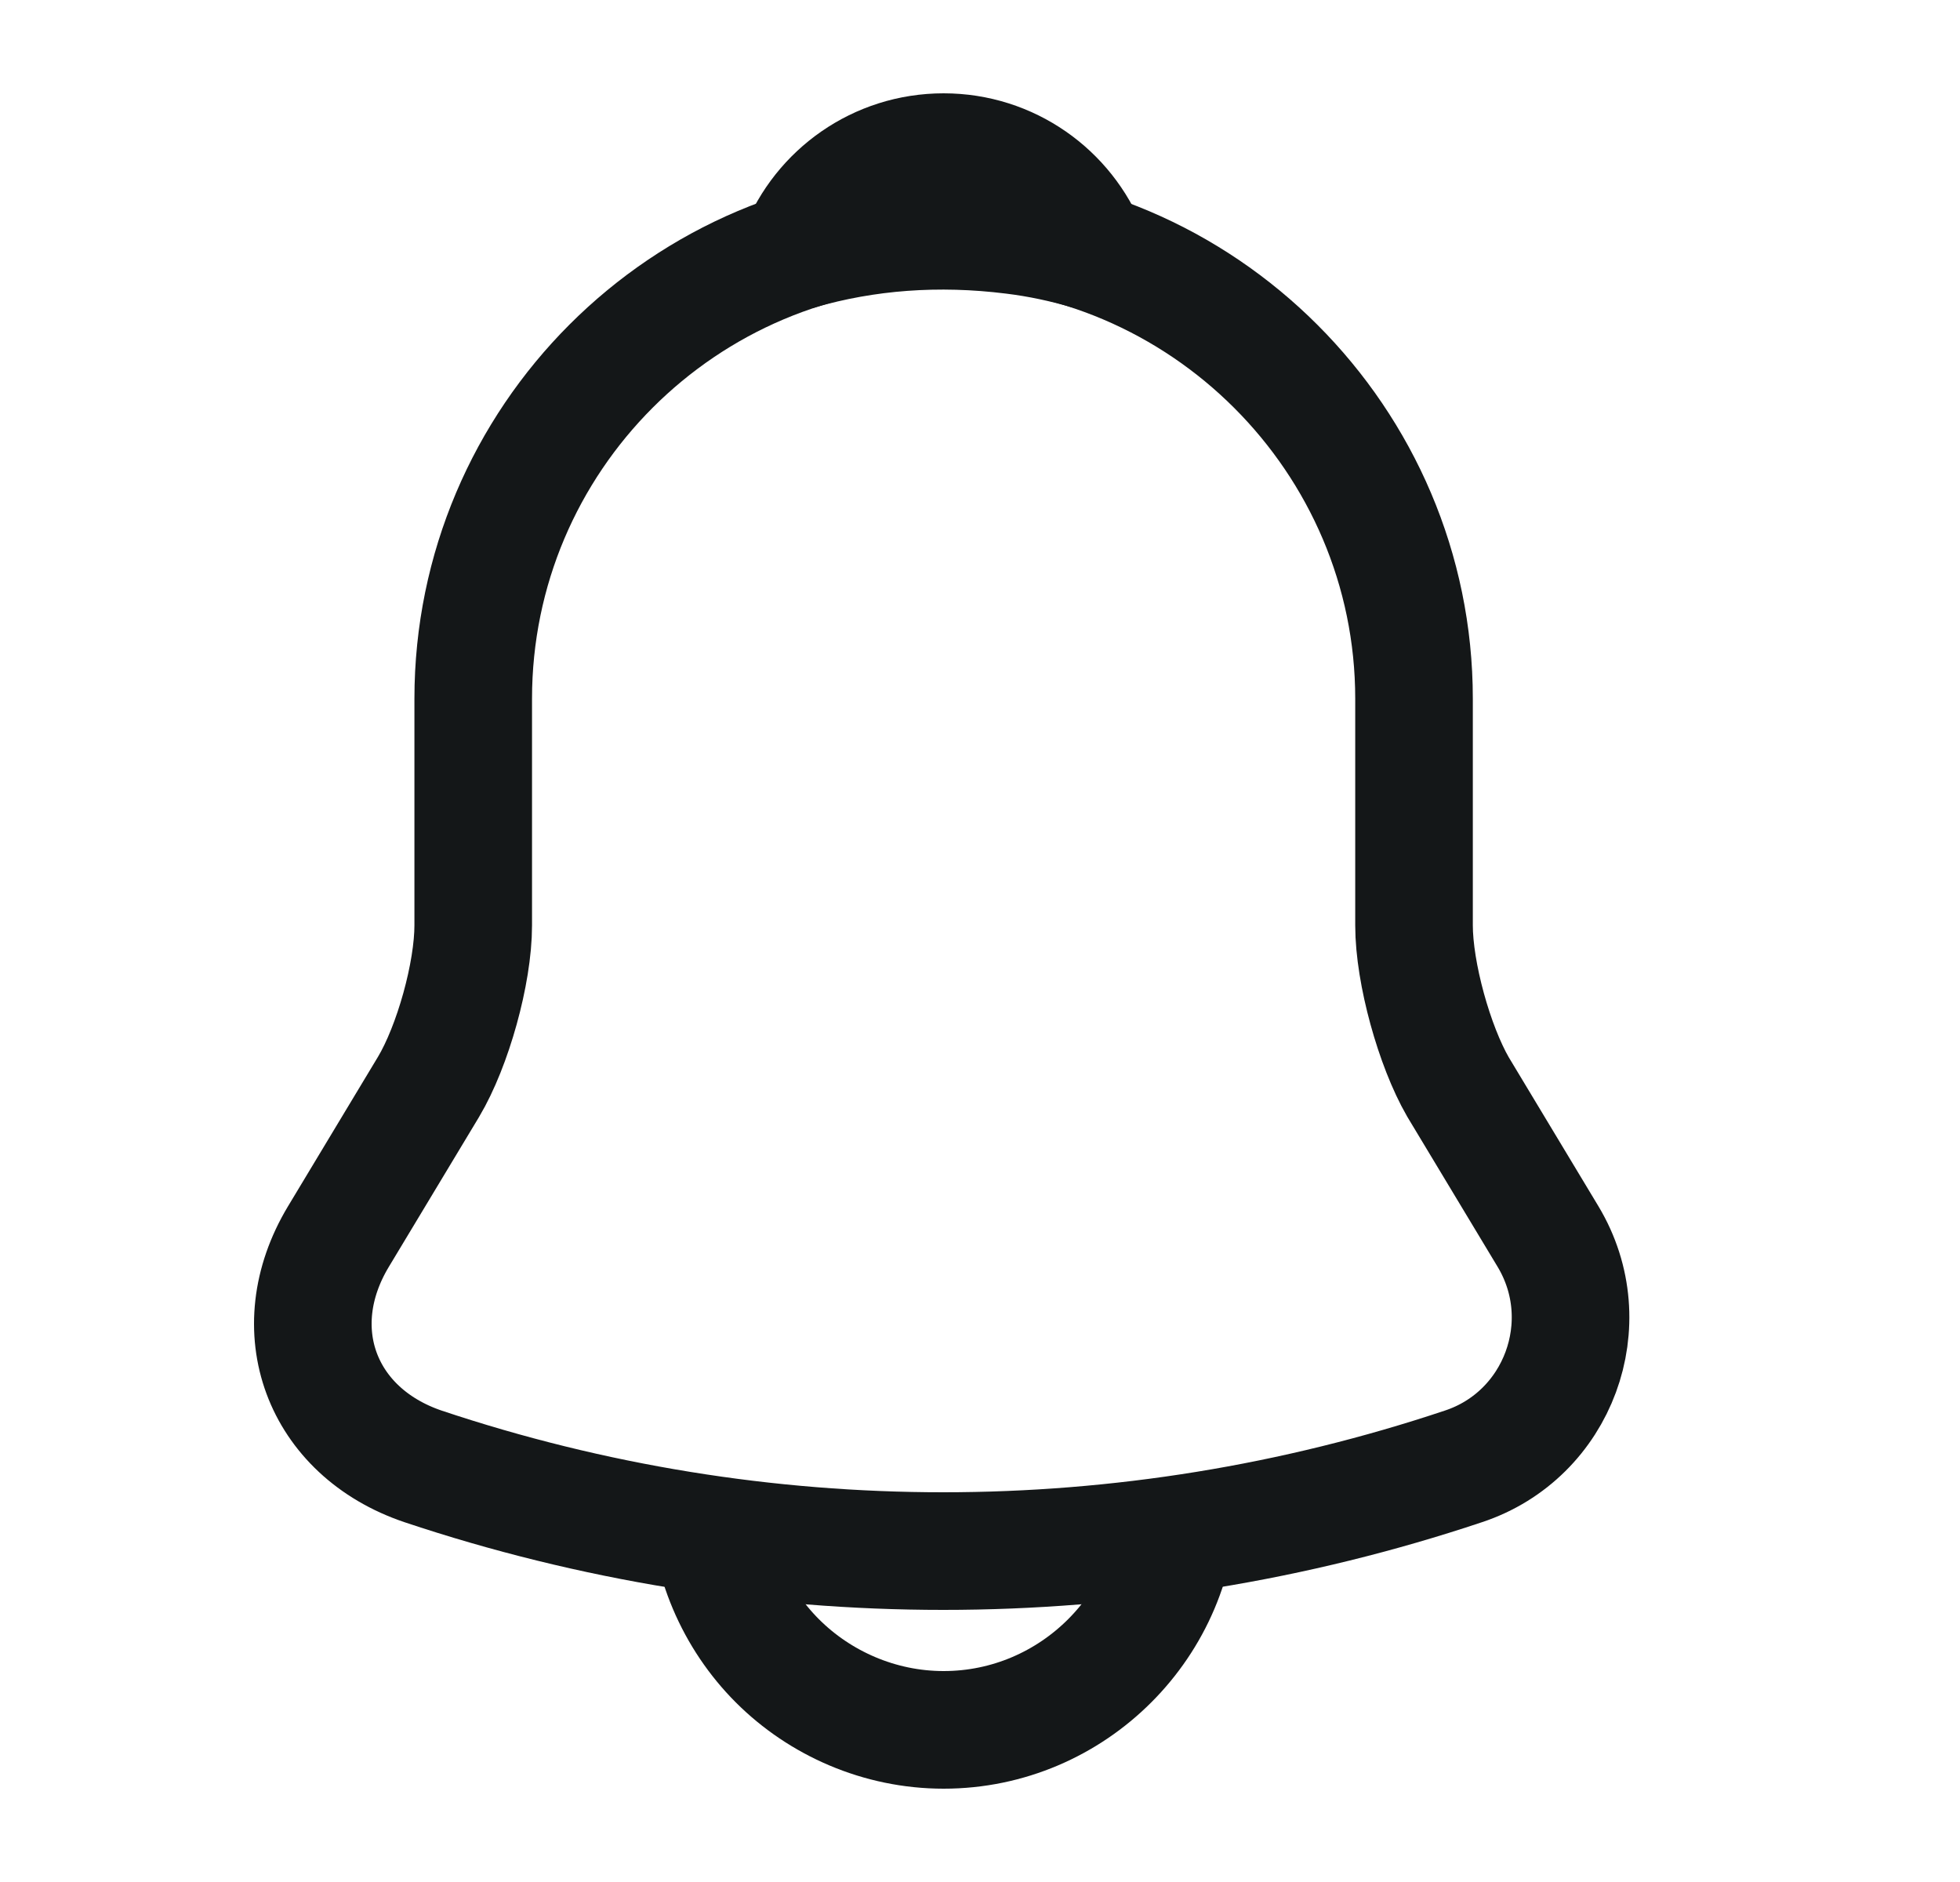 <svg width="25" height="24" viewBox="0 0 25 24" fill="none" xmlns="http://www.w3.org/2000/svg">
<path d="M12.036 2.91C8.726 2.91 6.036 5.6 6.036 8.91V11.8C6.036 12.41 5.776 13.34 5.466 13.86L4.316 15.77C3.606 16.95 4.096 18.26 5.396 18.7C9.706 20.14 14.356 20.14 18.666 18.7C19.876 18.3 20.406 16.87 19.746 15.77L18.596 13.86C18.296 13.34 18.036 12.41 18.036 11.8V8.91C18.036 5.61 15.336 2.91 12.036 2.91Z" stroke="#141718" stroke-width="1.5" stroke-miterlimit="10" stroke-linecap="round"/>
<path d="M13.886 3.2C13.575 3.11 13.255 3.04 12.925 3C11.966 2.88 11.046 2.95 10.185 3.2C10.476 2.46 11.195 1.94 12.036 1.94C12.876 1.94 13.595 2.46 13.886 3.2Z" stroke="#141718" stroke-width="1.5" stroke-miterlimit="10" stroke-linecap="round" stroke-linejoin="round"/>
<path d="M15.036 19.06C15.036 20.71 13.686 22.06 12.036 22.06C11.216 22.06 10.456 21.72 9.916 21.18C9.376 20.64 9.036 19.88 9.036 19.06" stroke="#141718" stroke-width="1.5" stroke-miterlimit="10"/>
</svg>
